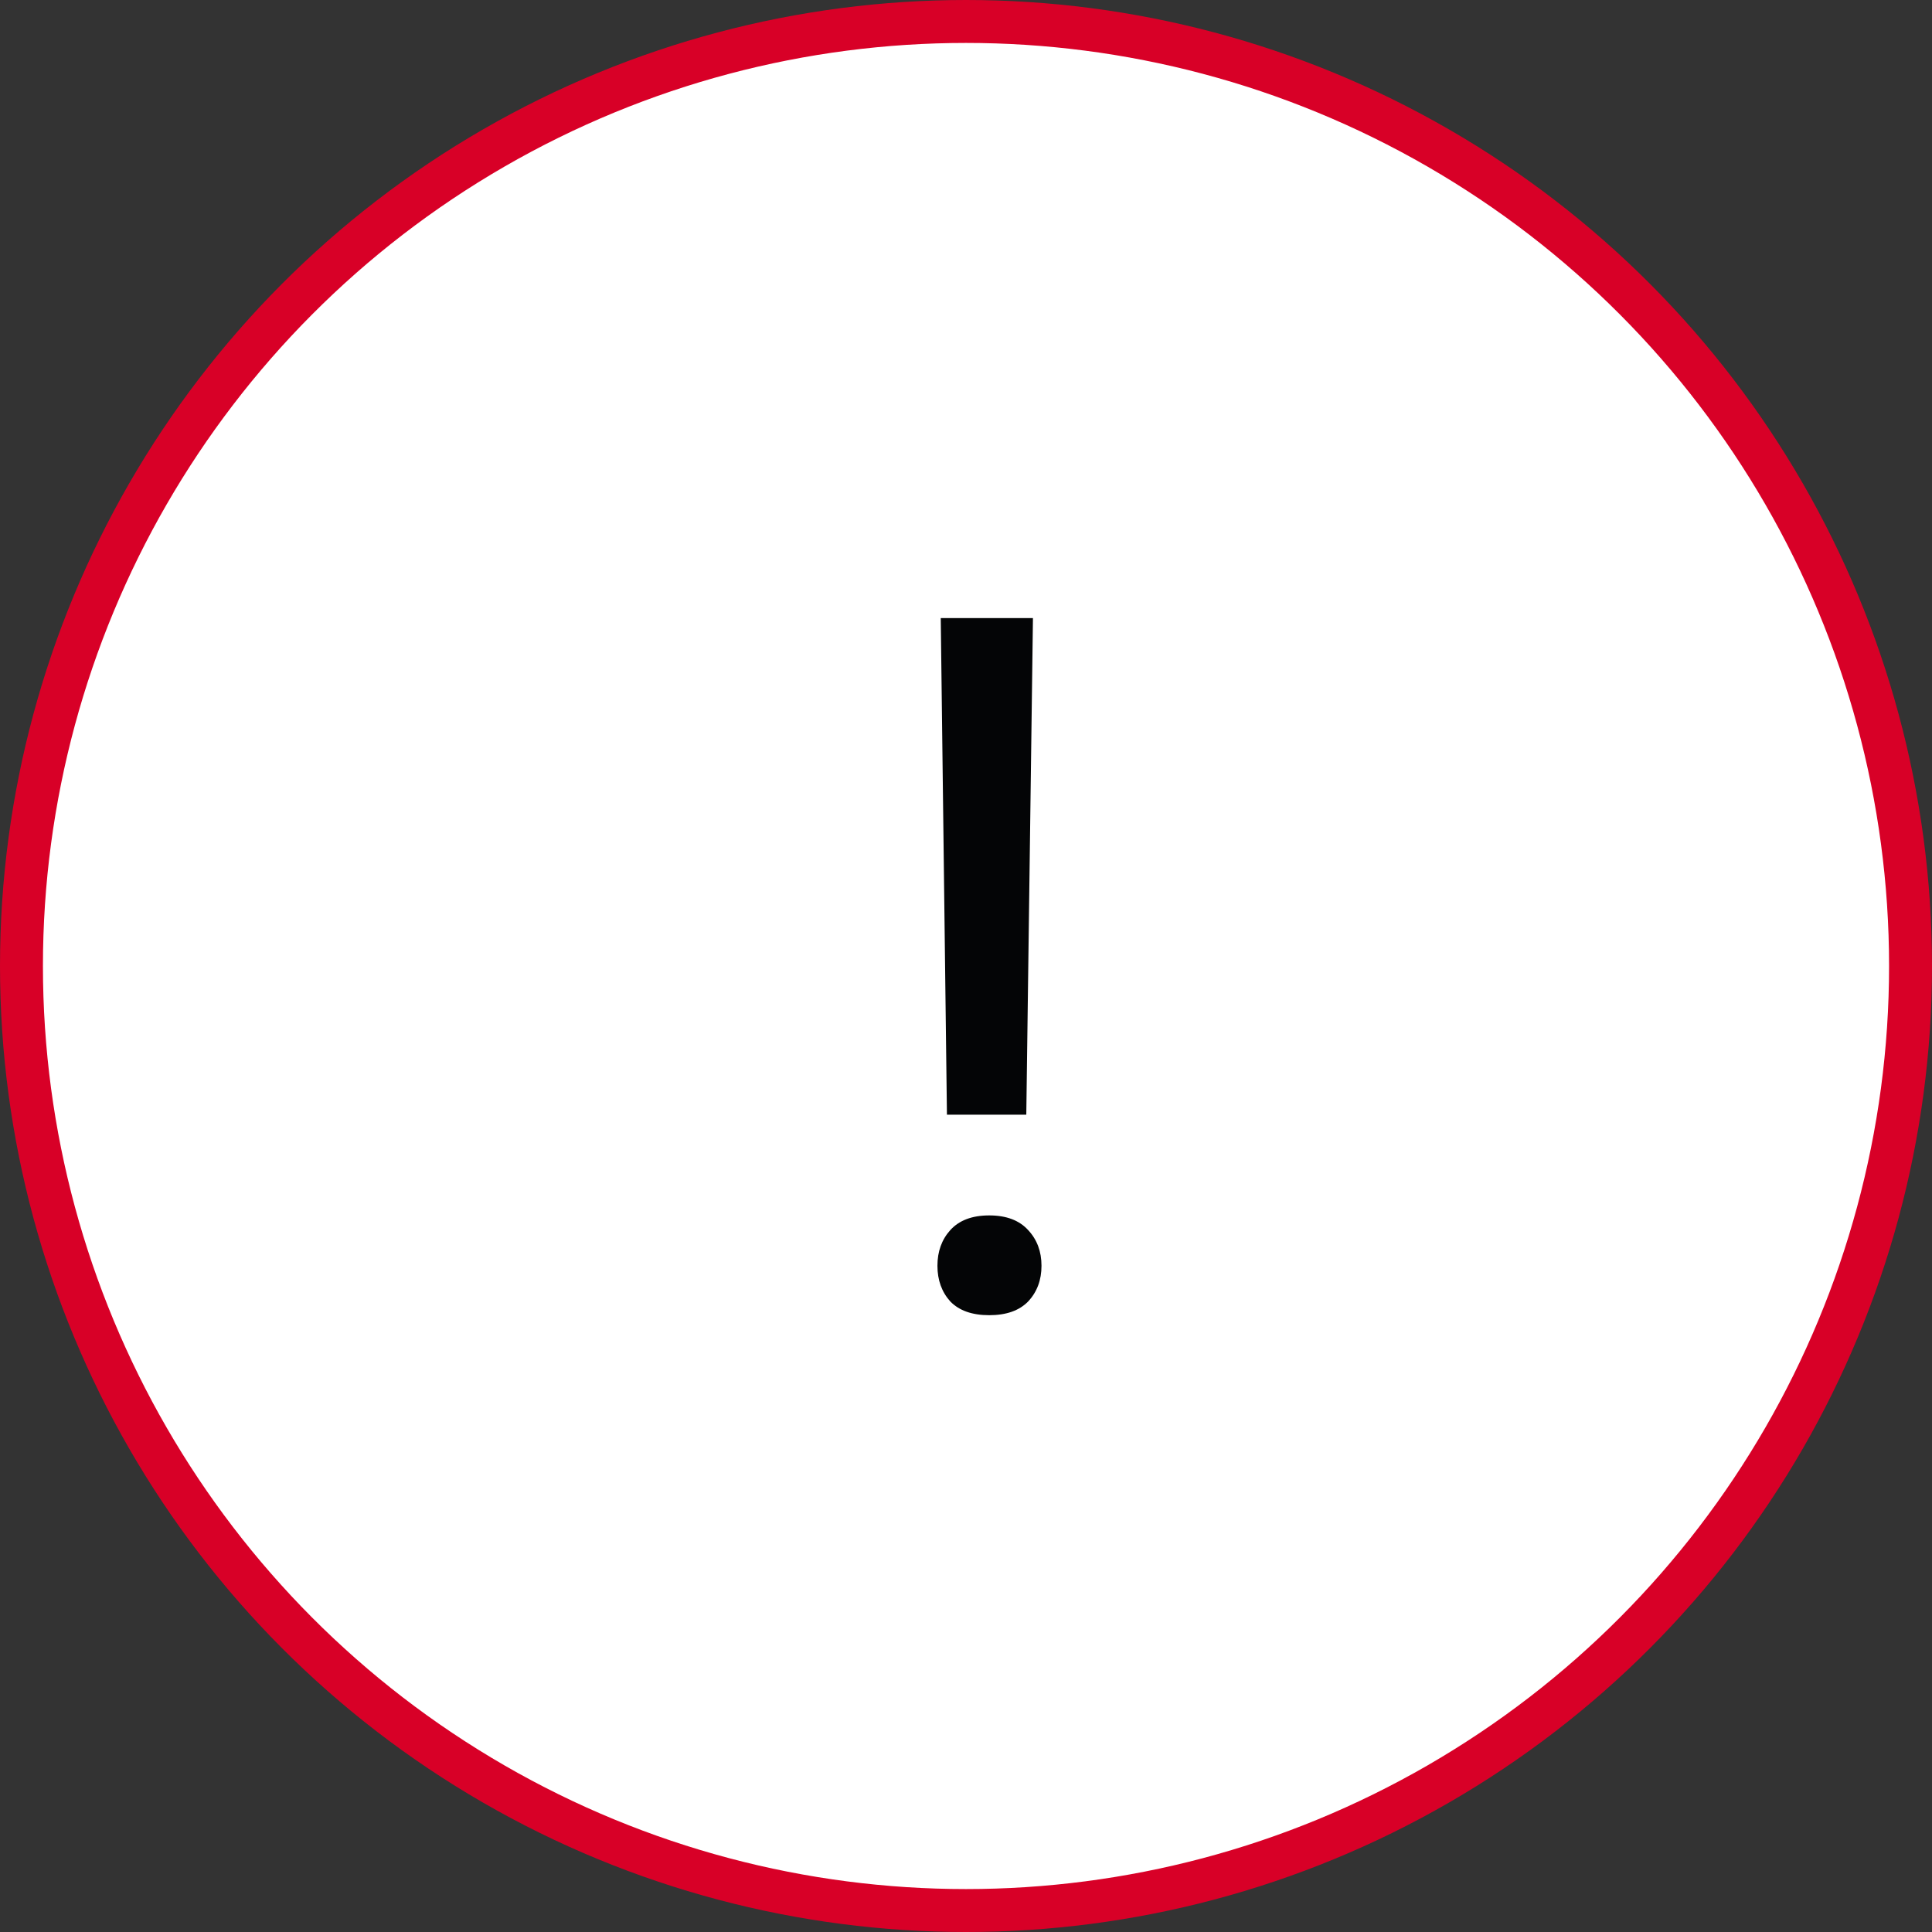 <svg width="135" height="135" viewBox="0 0 135 135" fill="none" xmlns="http://www.w3.org/2000/svg">
<rect x="0" y="0" width="135" height="135" fill="#333333" stroke="none"/>
<circle cx="67.5" cy="67.5" r="66" fill="white" stroke="#D80027" stroke-width="3"/>
<path d="M71.713 77.889H66.168L65.736 43.191H72.178L71.713 77.889ZM65.504 88.447C65.504 87.451 65.803 86.621 66.4 85.957C67.02 85.271 67.928 84.928 69.123 84.928C70.318 84.928 71.226 85.271 71.846 85.957C72.466 86.621 72.775 87.451 72.775 88.447C72.775 89.443 72.466 90.273 71.846 90.938C71.226 91.579 70.318 91.9 69.123 91.9C67.928 91.9 67.02 91.579 66.4 90.938C65.803 90.273 65.504 89.443 65.504 88.447Z" fill="#040506"/>
</svg>